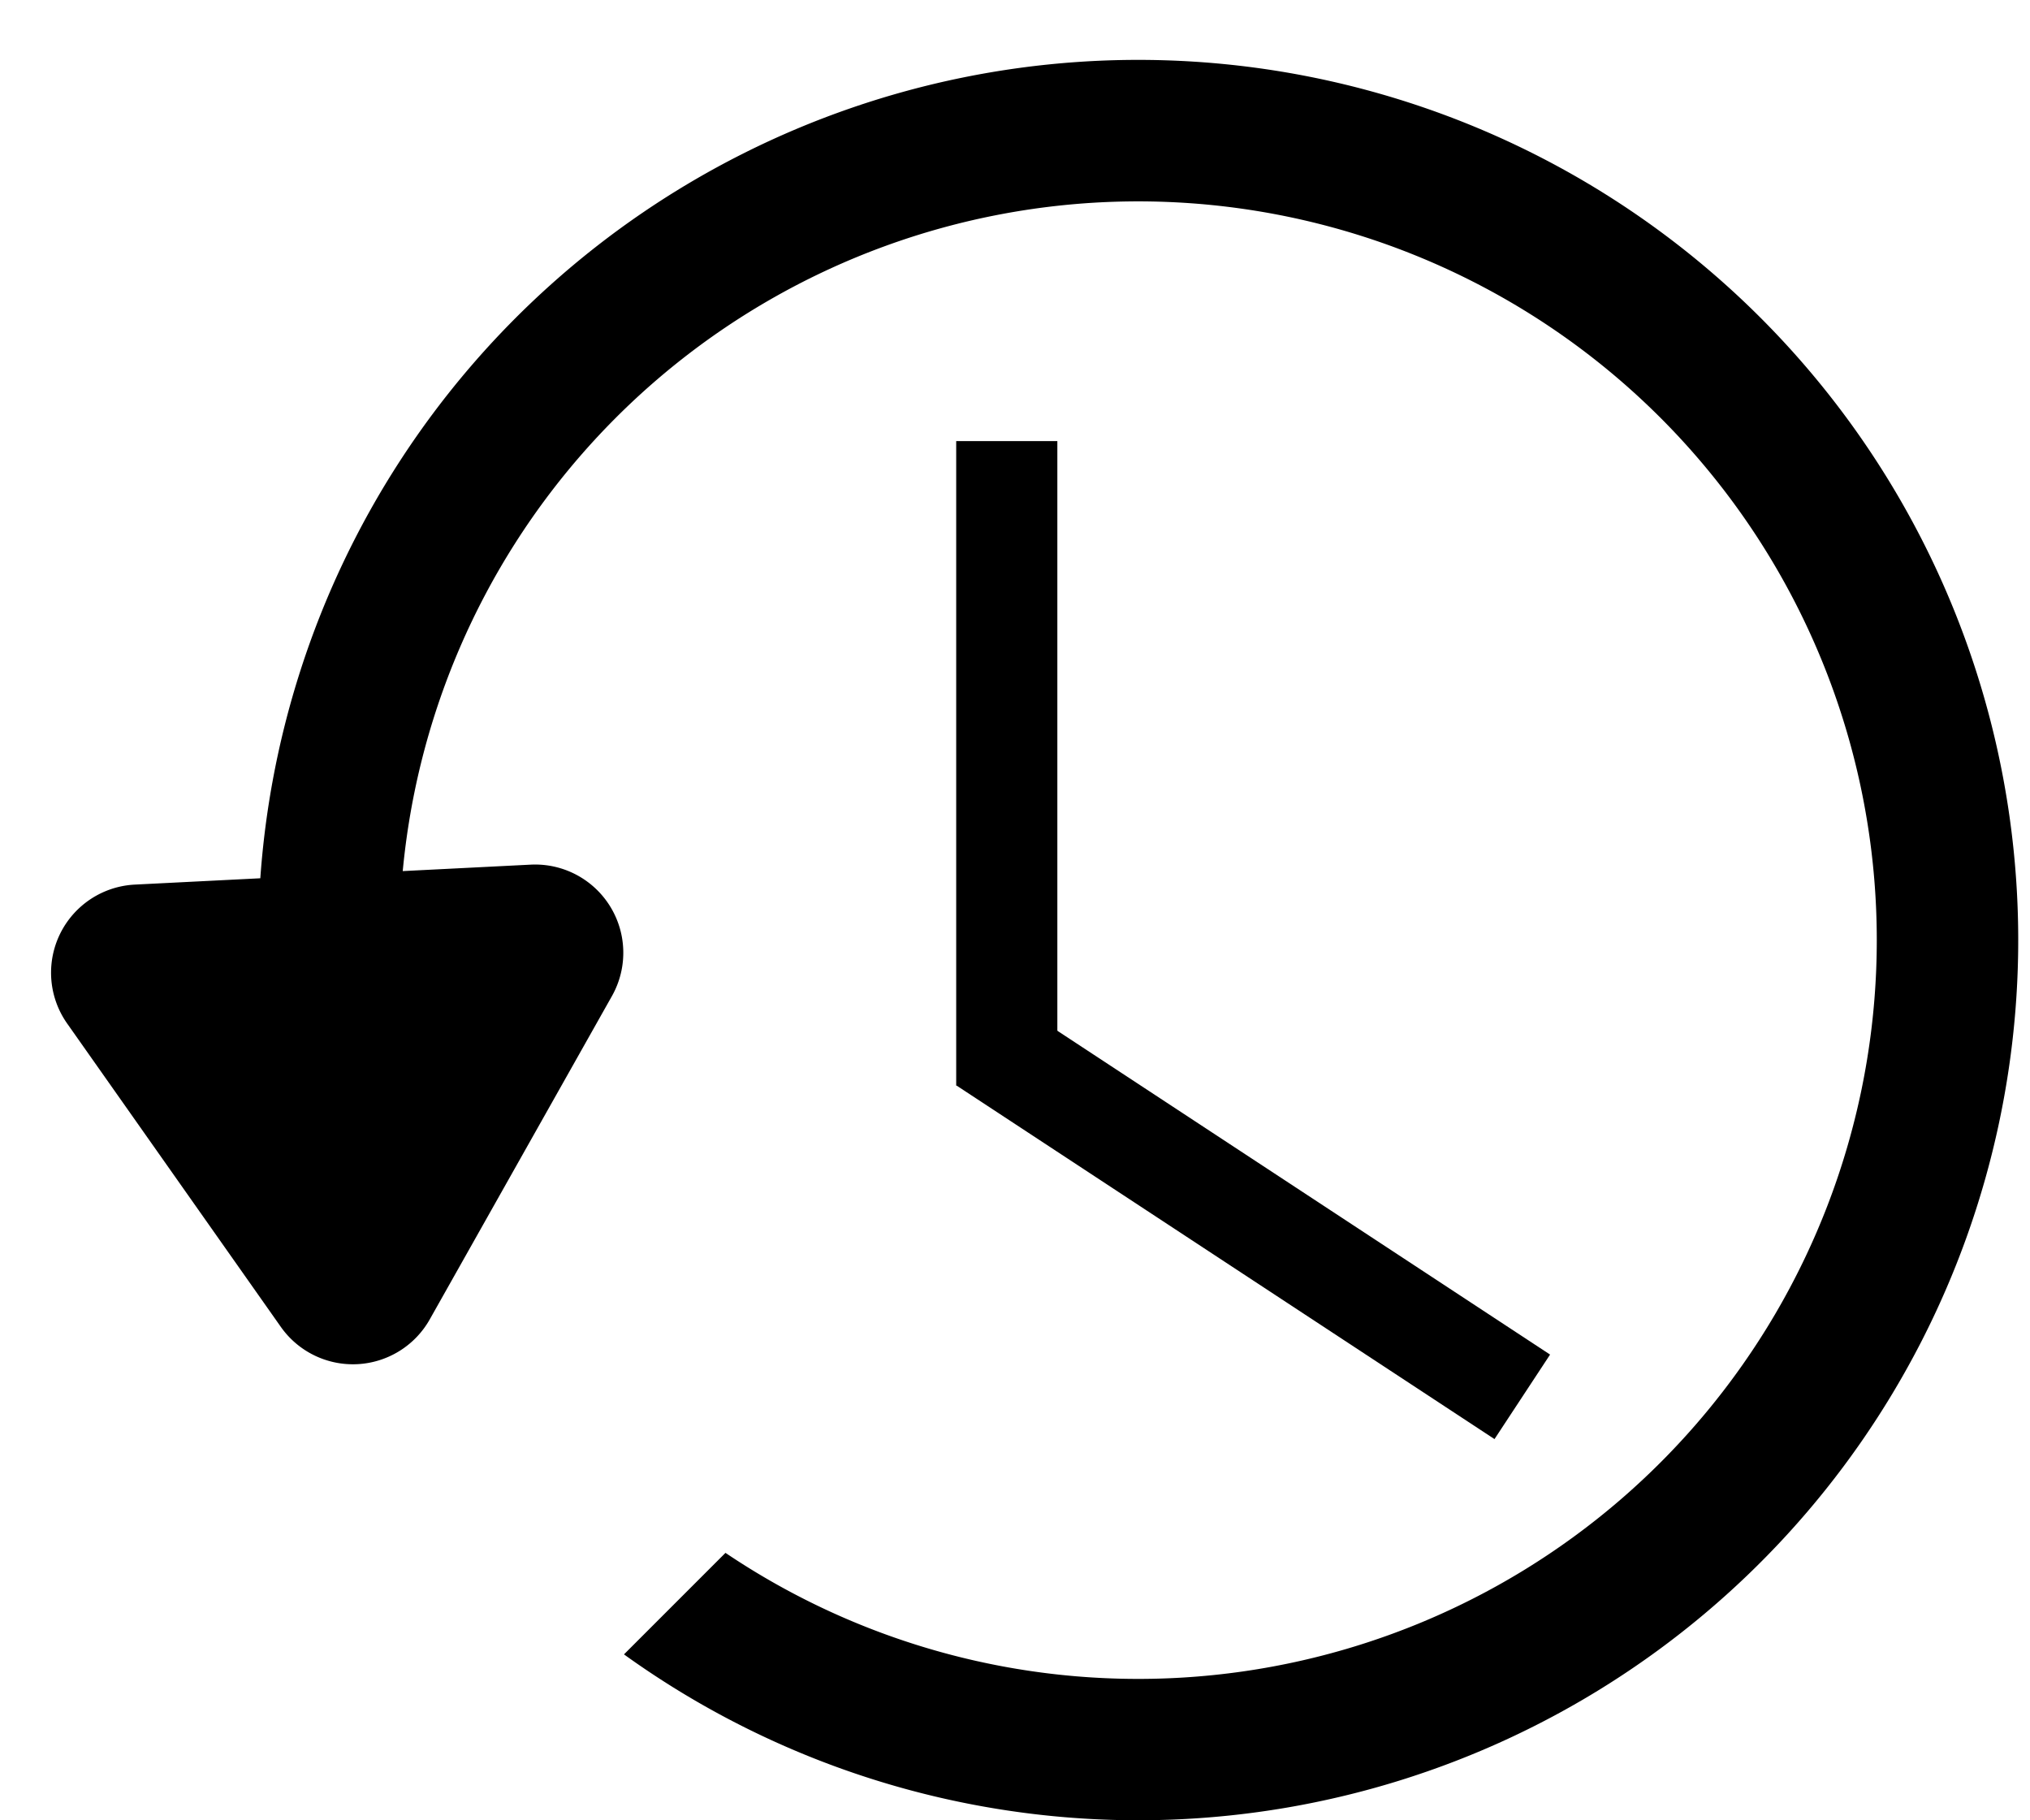 <svg xmlns="http://www.w3.org/2000/svg" width="29" height="26" fill="none">
    <path fill="#000"
          d="M3.702 12.83a12.572 12.572 0 1 1 5.212 10.8l1.45-1.45a10.552 10.552 0 1 0-4.624-9.583l-2.038.233Z"/>
    <path fill="#000"
          d="M6.14 18.844a1.26 1.26 0 0 1-2.129.107L.96 14.62a1.26 1.26 0 0 1 .966-1.985l5.655-.285a1.26 1.26 0 0 1 1.161 1.877L6.14 18.844zM13.66 6.3h1.445v9.202H13.66V6.3z"/>
    <path fill="#000" d="m13.66 15.502.794-1.207 7.69 5.053-.794 1.207-7.69-5.053Z"/>
</svg>